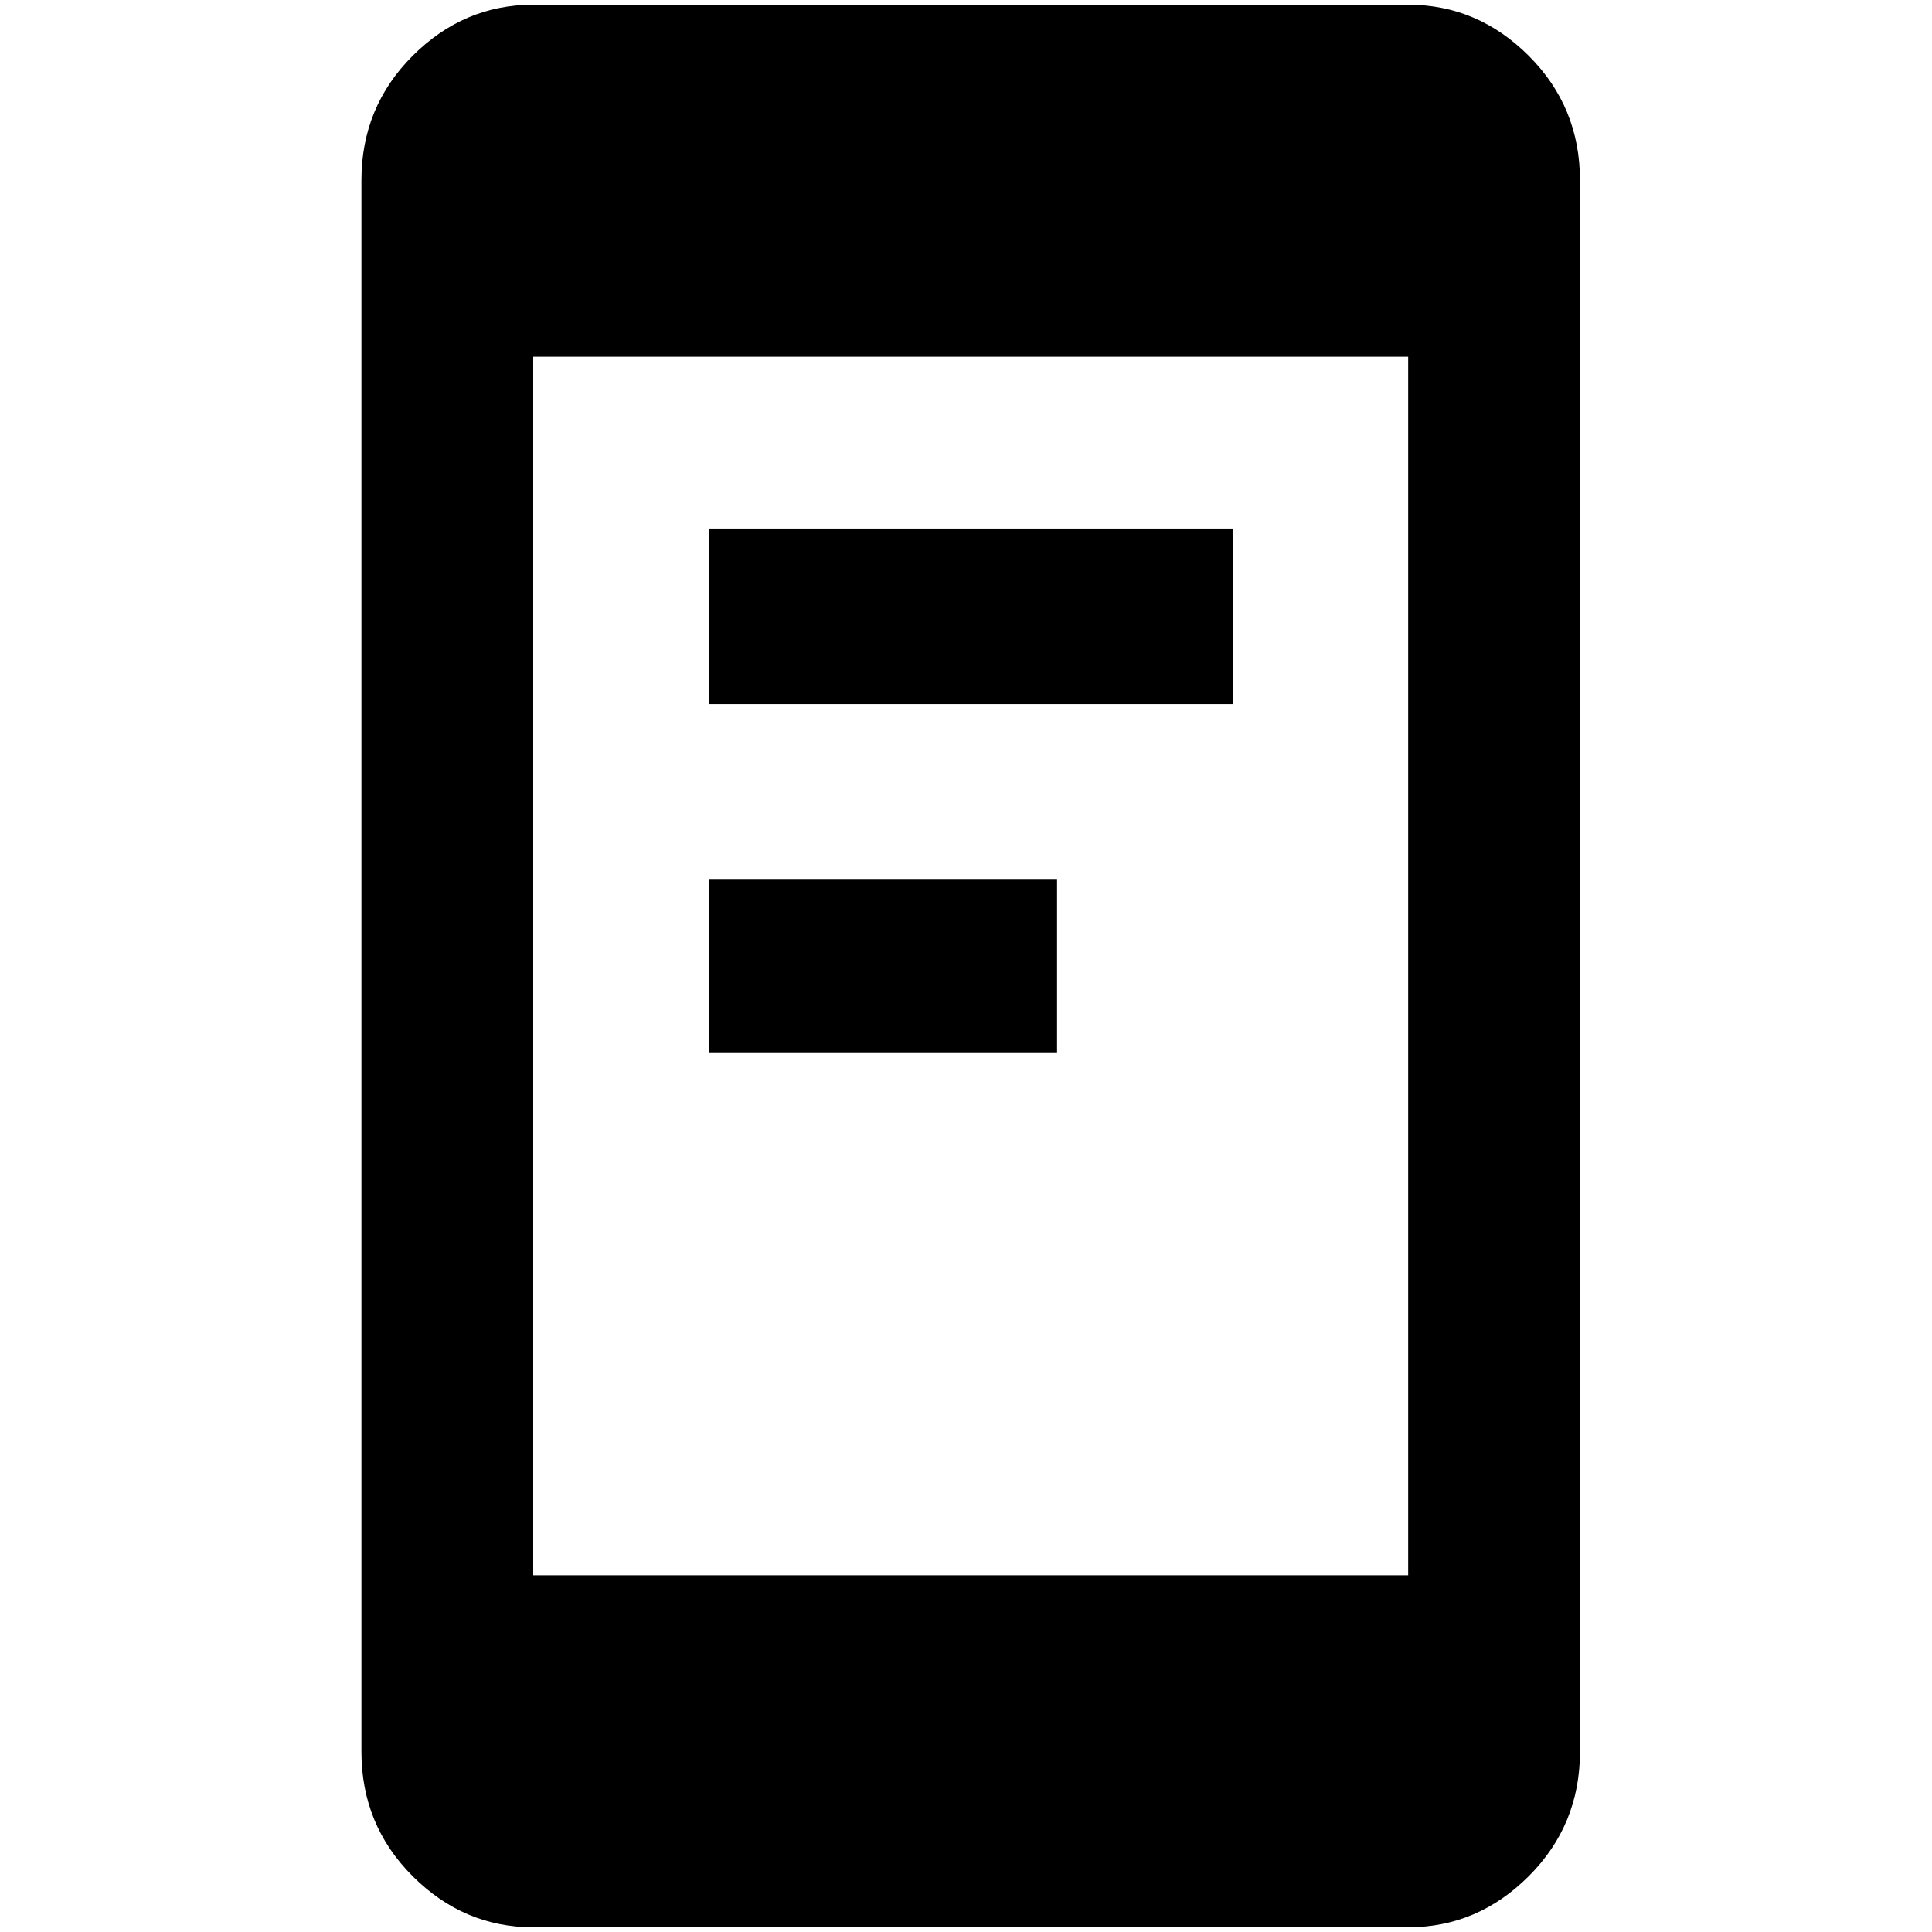 <?xml version="1.0" standalone="no"?>
<!DOCTYPE svg PUBLIC "-//W3C//DTD SVG 1.1//EN" "http://www.w3.org/Graphics/SVG/1.1/DTD/svg11.dtd" >
<svg xmlns="http://www.w3.org/2000/svg" xmlns:xlink="http://www.w3.org/1999/xlink" version="1.1" width="2048" height="2048" viewBox="-10 0 2058 2048">
   <path fill="currentColor"
d="M1490 1673v-1298h-932v1298h932zM1490 0q74 0 128.5 54.5t54.5 132.5v1674q0 78 -54.5 132.5t-128.5 54.5h-932q-74 0 -128.5 -54.5t-54.5 -132.5v-1674q0 -78 54.5 -132.5t128.5 -54.5h932zM745 558h558v187h-558v-187zM745 932h371v184h-371v-184z" />
</svg>
